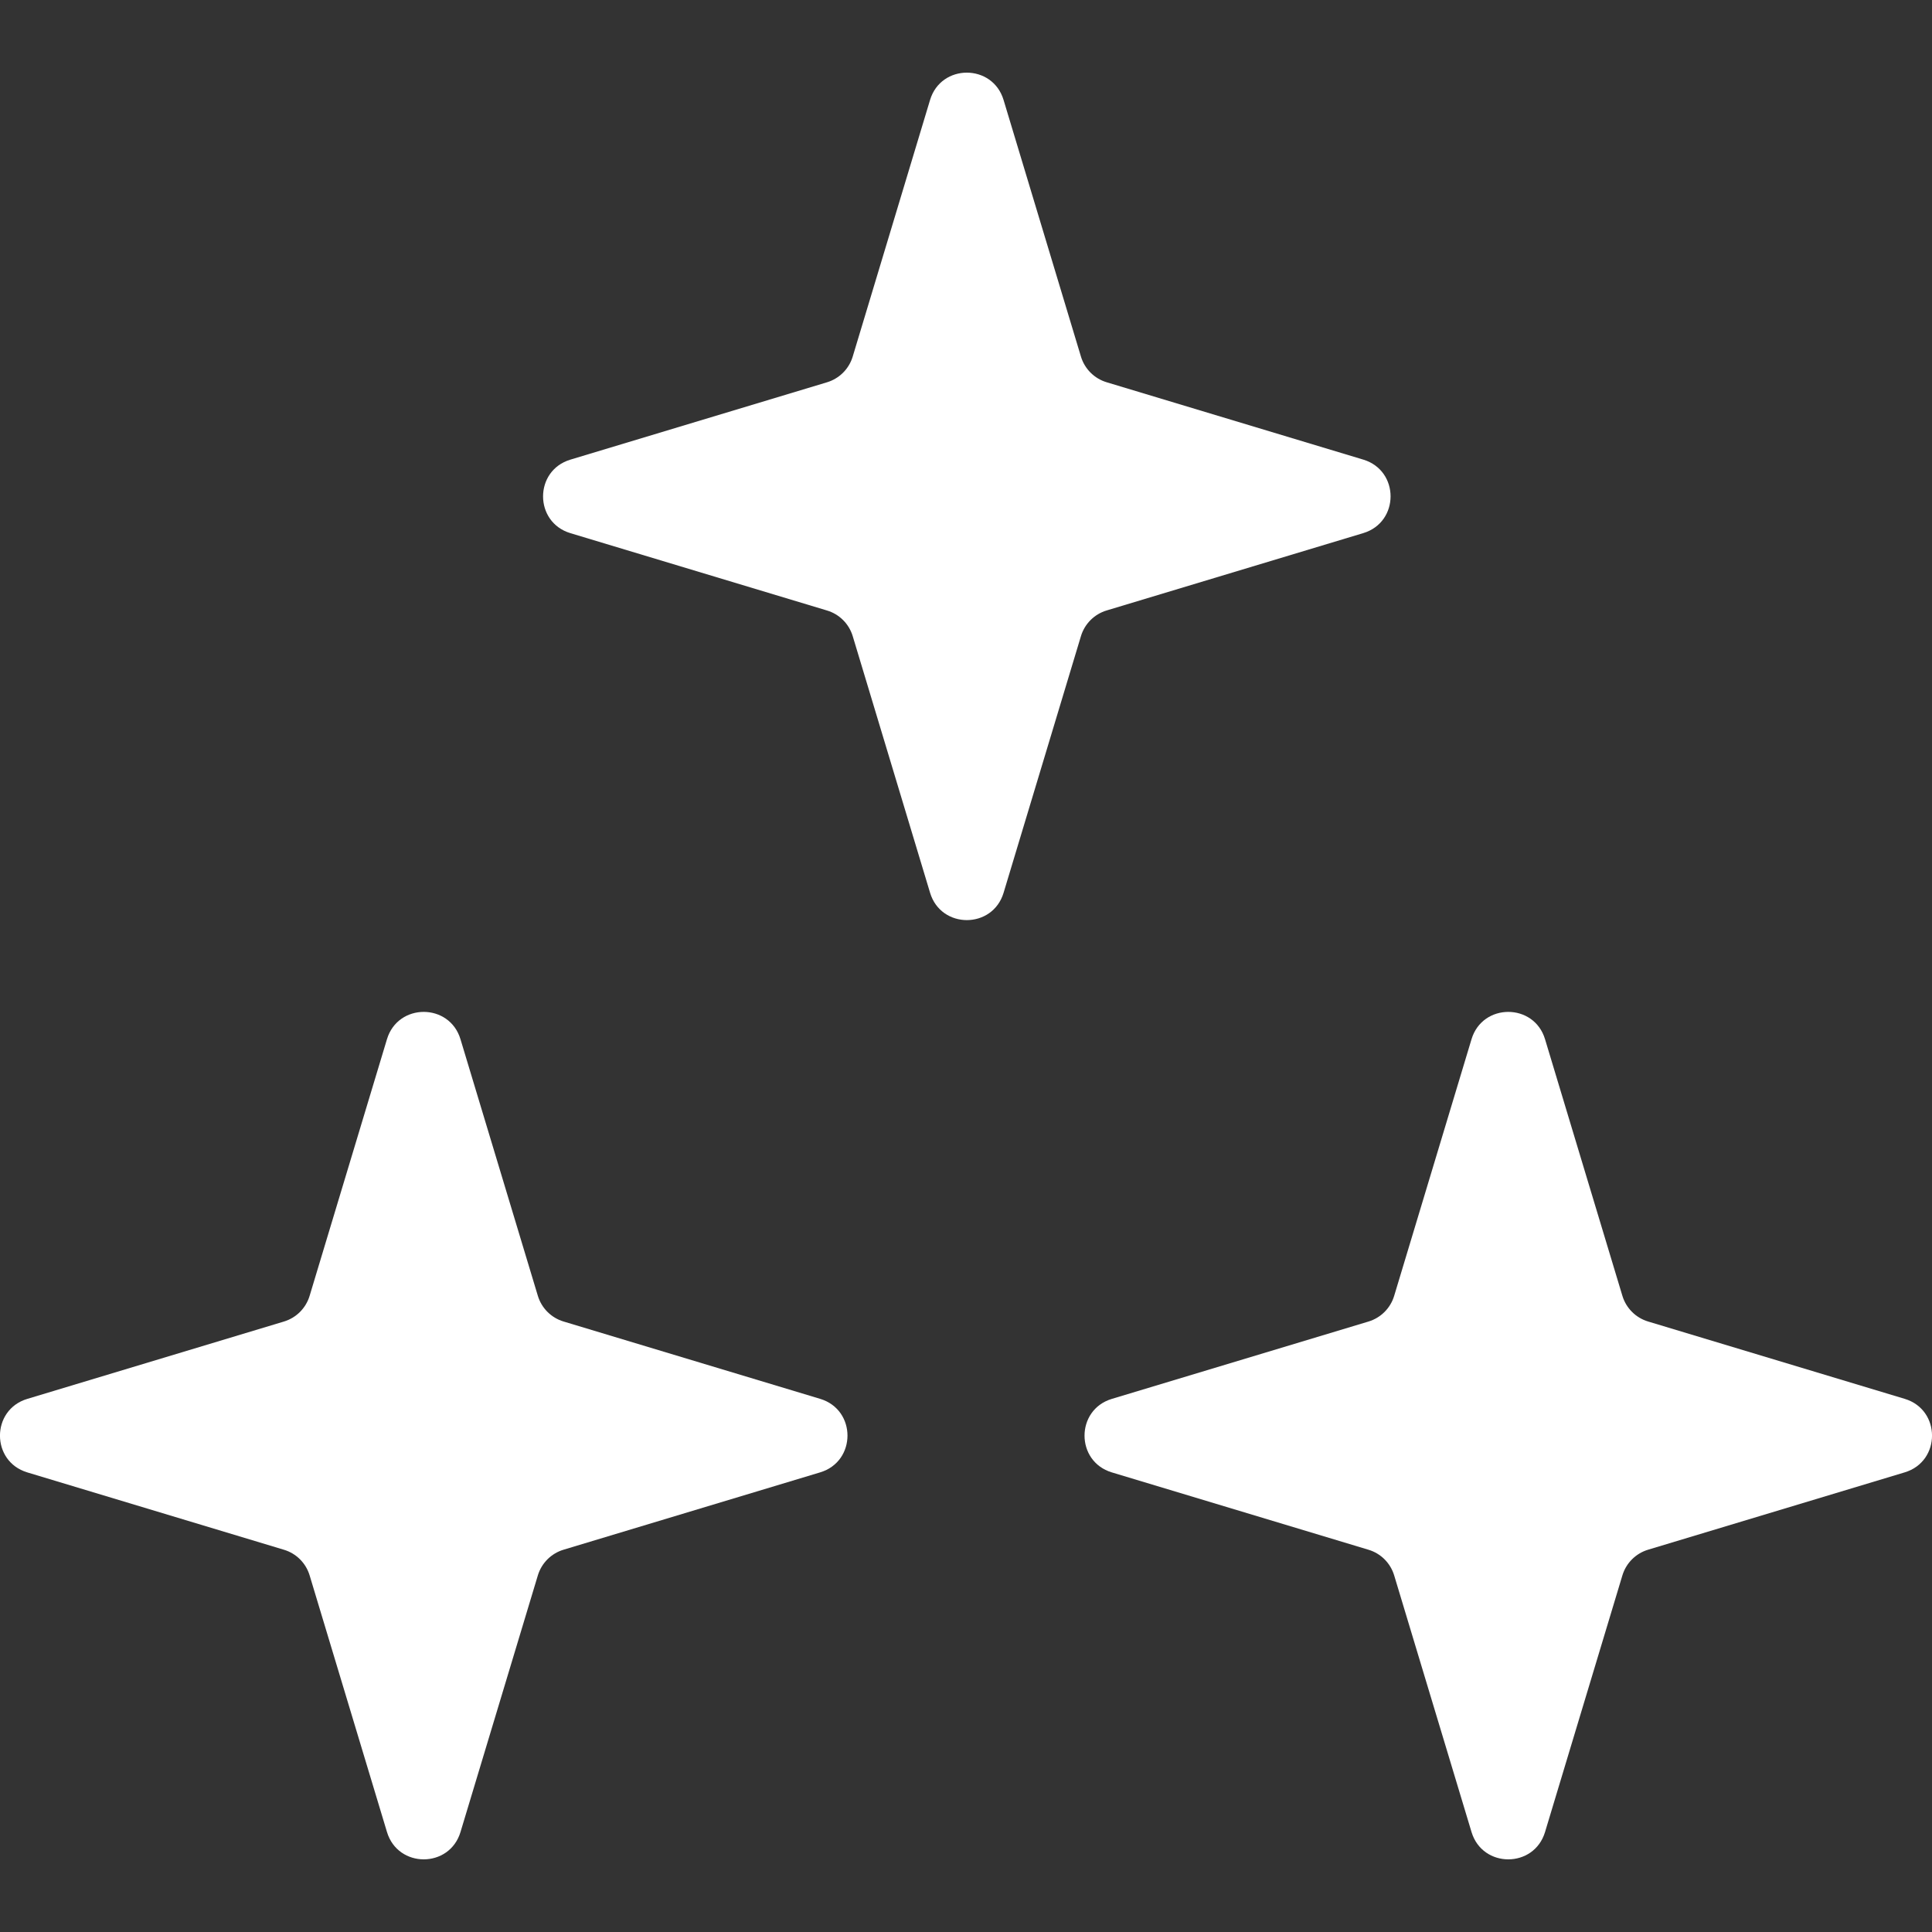 <?xml version="1.0" encoding="utf-8"?>
<!-- Generator: Adobe Illustrator 23.1.1, SVG Export Plug-In . SVG Version: 6.00 Build 0)  -->
<svg version="1.1" id="Layer_1" xmlns="http://www.w3.org/2000/svg" xmlns:xlink="http://www.w3.org/1999/xlink" x="0px" y="0px"
	 viewBox="0 0 1024 1024" style="enable-background:new 0 0 1024 1024;" xml:space="preserve">
<rect x="0" y="0" width="1024" height="1024" fill="#333333" stroke="none"/>
<style type="text/css">
	.st0{fill:#FFFFFF;}
</style>
<path class="st0" d="M451.96,337.17l41,136.03c5.82,19.3,33.14,19.3,38.96,0l41-136.03c1.97-6.53,7.08-11.64,13.61-13.61l136.03-41
	c19.3-5.82,19.3-33.14,0-38.96l-136.03-41c-6.53-1.97-11.64-7.08-13.61-13.61L531.91,52.98c-5.82-19.3-33.14-19.3-38.96,0
	l-41,136.03c-1.97,6.53-7.08,11.64-13.61,13.61l-136.03,41c-19.3,5.82-19.3,33.14,0,38.96l136.03,41
	C444.88,325.53,449.99,330.64,451.96,337.17z"/>
<path class="st0" d="M164.11,834.99l41,136.03c5.82,19.3,33.14,19.3,38.96,0l41-136.03c1.97-6.53,7.08-11.64,13.61-13.61l136.03-41
	c19.3-5.82,19.3-33.14,0-38.96l-136.03-41c-6.53-1.97-11.64-7.08-13.61-13.61L244.06,550.8c-5.82-19.3-33.14-19.3-38.96,0
	l-41,136.03c-1.97,6.53-7.08,11.64-13.61,13.61l-136.03,41c-19.3,5.82-19.3,33.14,0,38.96l136.03,41
	C157.03,823.35,162.14,828.46,164.11,834.99z"/>
<path class="st0" d="M738.94,834.99l41,136.03c5.82,19.3,33.14,19.3,38.96,0l41-136.03c1.97-6.53,7.08-11.64,13.61-13.61l136.03-41
	c19.3-5.82,19.3-33.14,0-38.96l-136.03-41c-6.53-1.97-11.64-7.08-13.61-13.61L818.9,550.8c-5.82-19.3-33.14-19.3-38.96,0l-41,136.03
	c-1.97,6.53-7.08,11.64-13.61,13.61l-136.03,41c-19.3,5.82-19.3,33.14,0,38.96l136.03,41C731.86,823.35,736.97,828.46,738.94,834.99
	z"/>
</svg>
